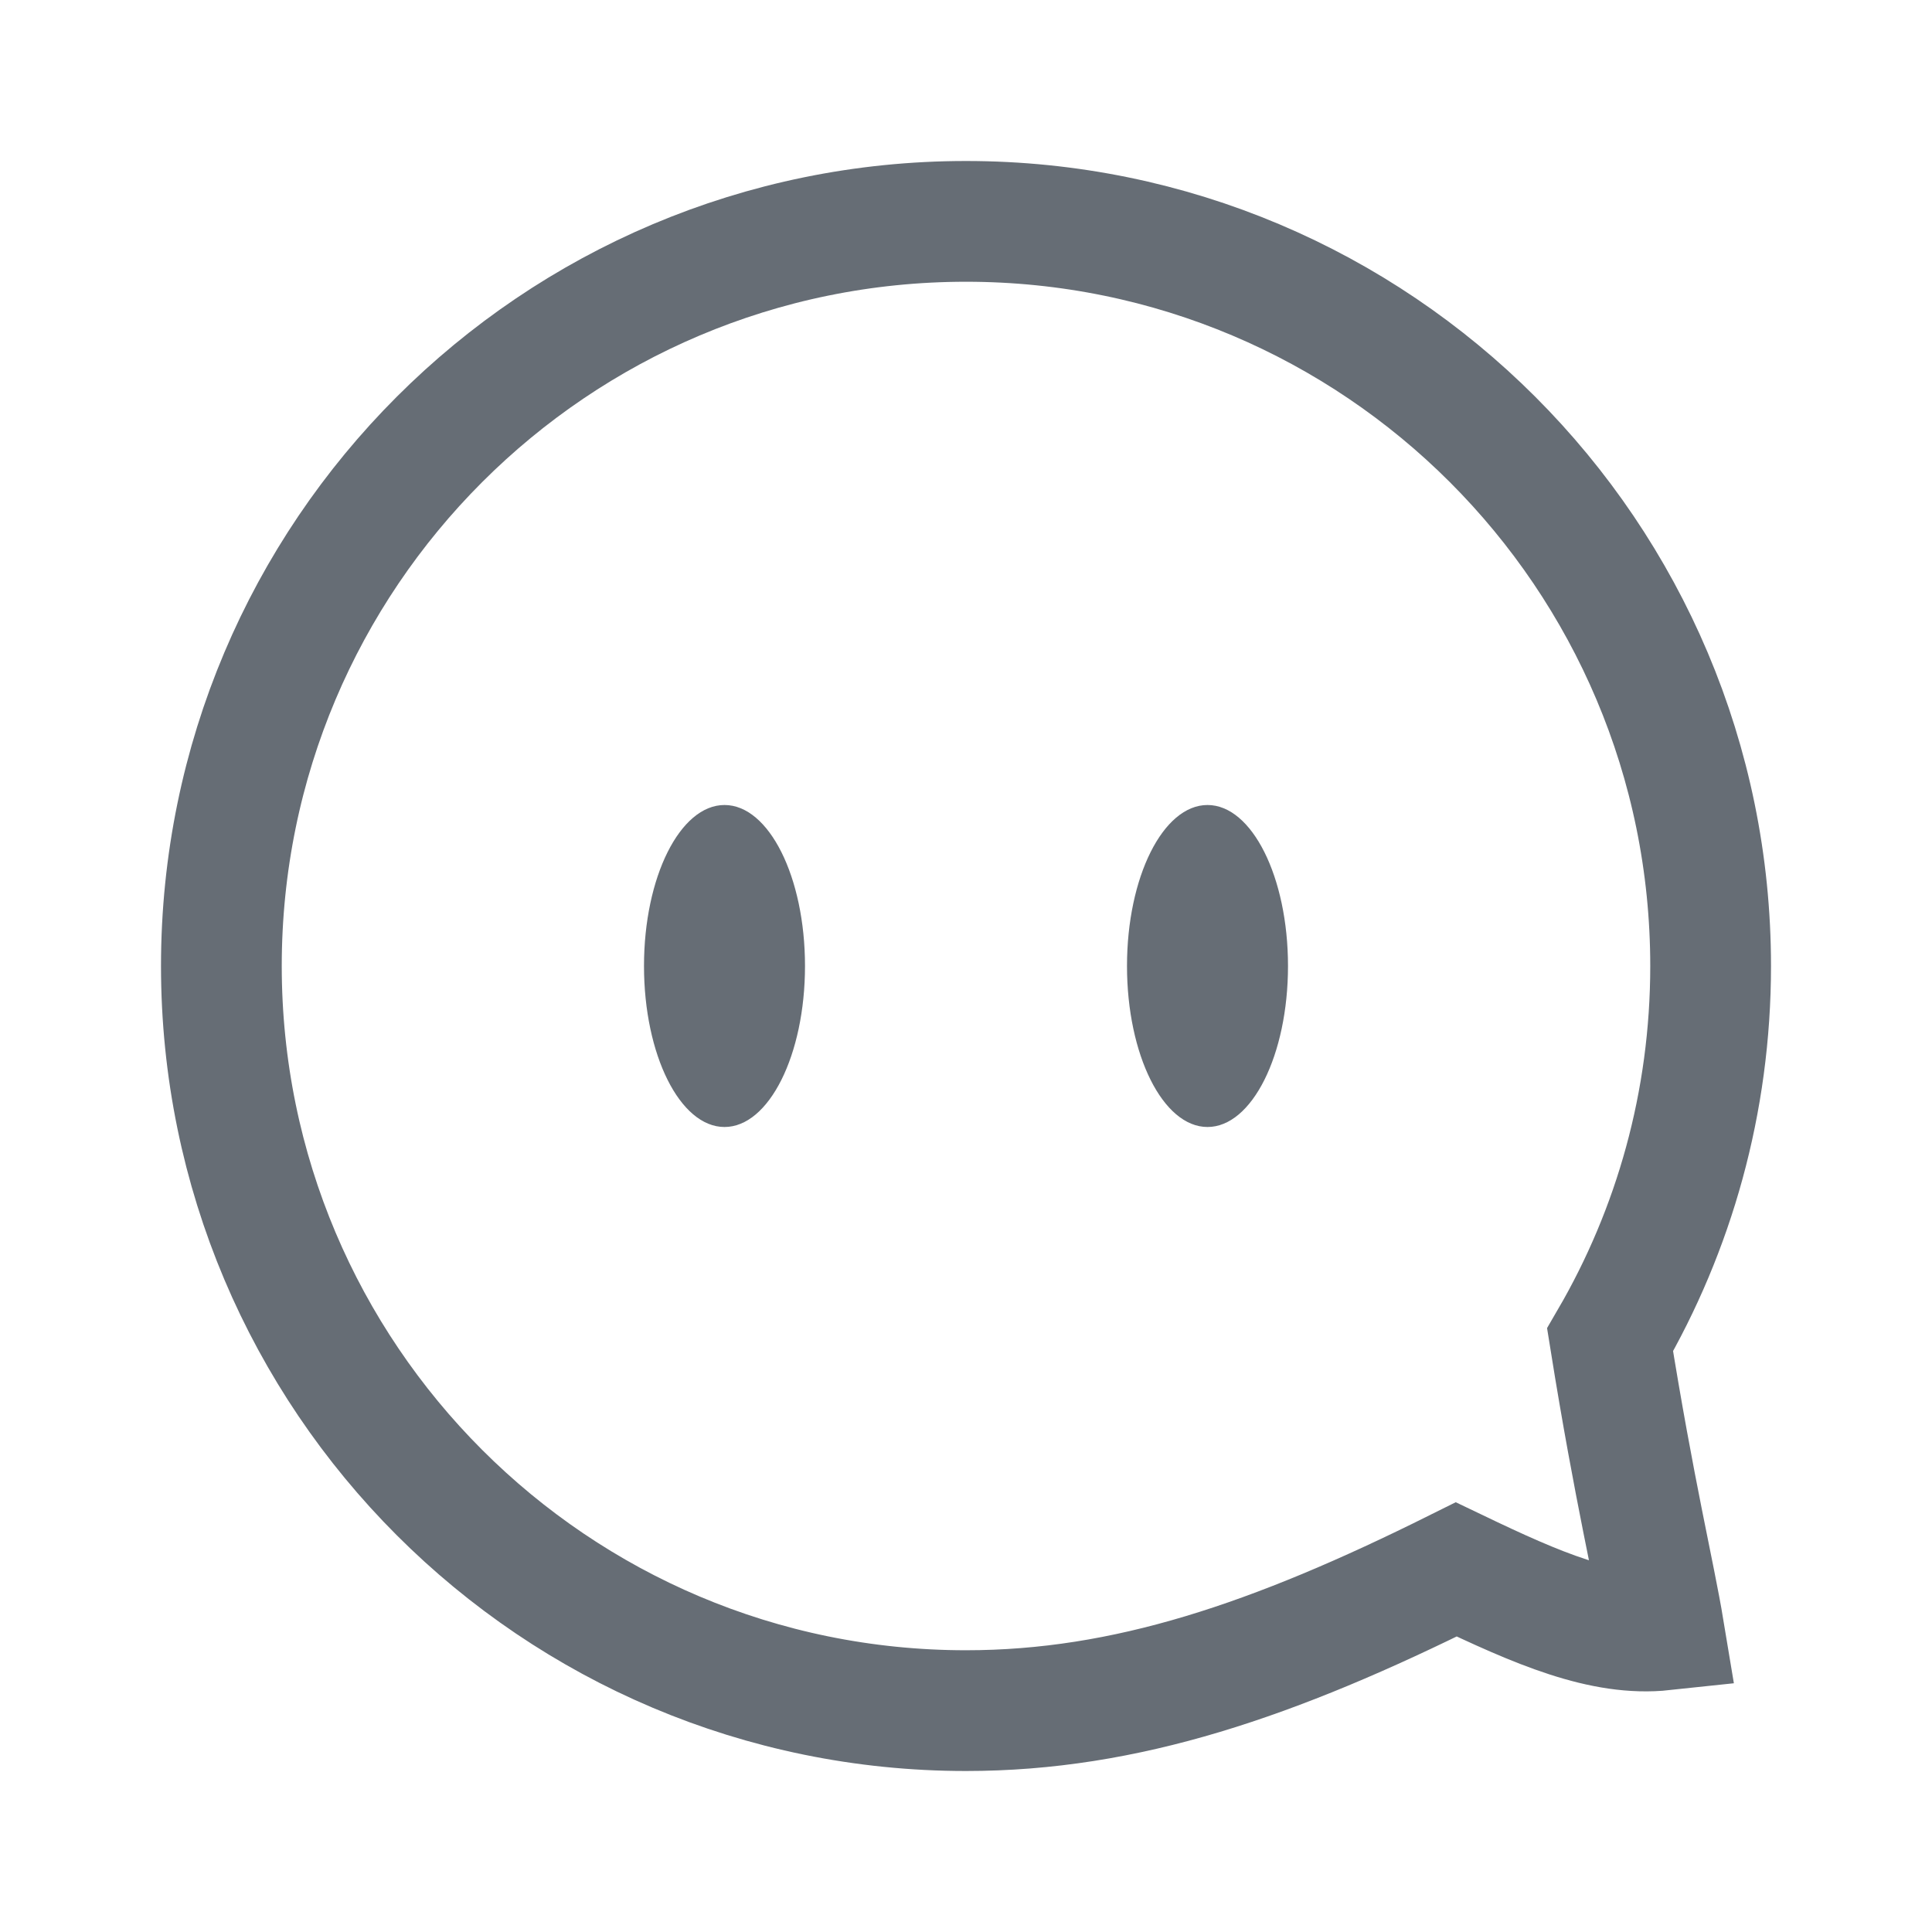 <svg xmlns="http://www.w3.org/2000/svg" width="24" height="24" viewBox="0 0 24 24">
  <g fill="none" fill-rule="evenodd">
    <rect width="24" height="24"/>
    <path stroke="#666D75" stroke-width="1.5" d="M12,2.75 C14.554,2.75 16.867,3.785 18.541,5.459 C20.215,7.133 21.25,9.446 21.25,12 C21.25,13.693 20.795,15.28 20.001,16.644 C20.304,18.536 20.552,19.543 20.669,20.249 C19.913,20.33 19.112,19.986 18.09,19.496 C15.825,20.624 13.986,21.25 12,21.25 C9.446,21.25 7.133,20.215 5.459,18.541 C3.785,16.867 2.75,14.554 2.75,12 C2.75,9.446 3.785,7.133 5.459,5.459 C7.133,3.785 9.446,2.75 12,2.75 L12,2.75 Z"/>
    <ellipse cx="9" cy="12" fill="#666D75" rx="1" ry="2"/>
    <ellipse cx="15" cy="12" fill="#666D75" rx="1" ry="2"/>
  </g>
</svg>

